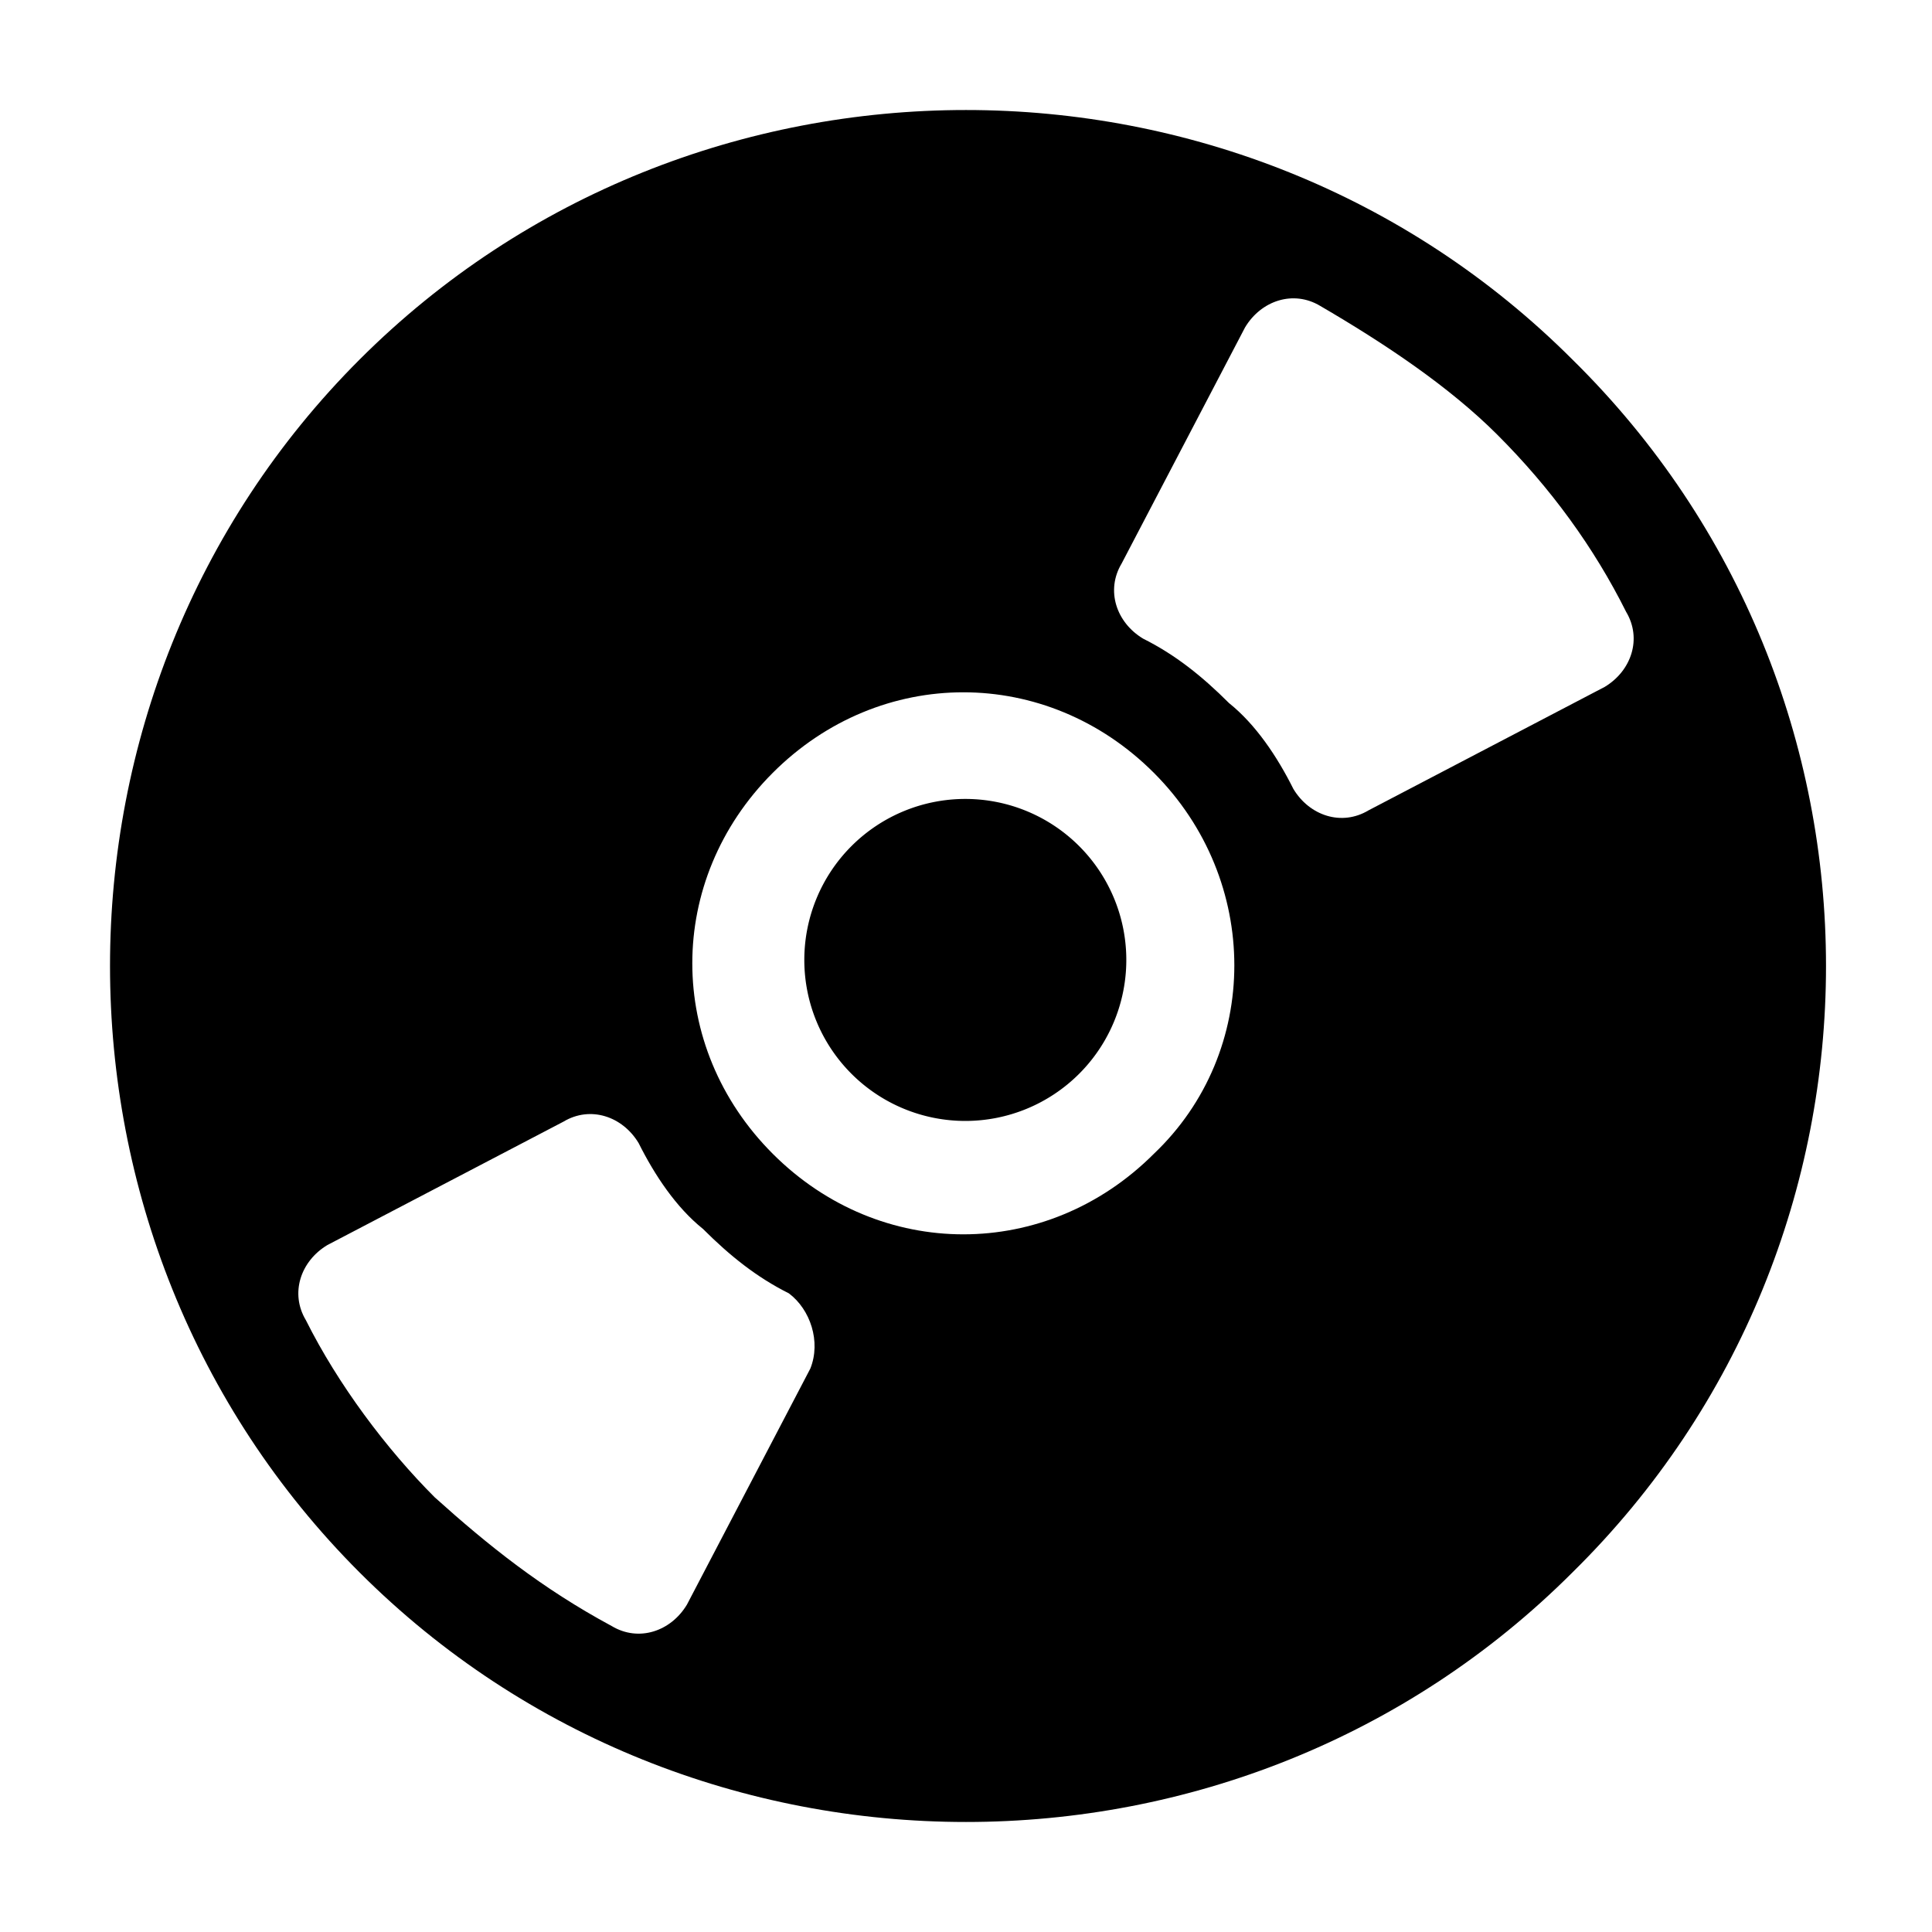 <?xml version="1.0" standalone="no"?><!DOCTYPE svg PUBLIC "-//W3C//DTD SVG 1.1//EN" "http://www.w3.org/Graphics/SVG/1.1/DTD/svg11.dtd"><svg t="1728910891840" class="icon" viewBox="0 0 1024 1024" version="1.1" xmlns="http://www.w3.org/2000/svg" p-id="62504" xmlns:xlink="http://www.w3.org/1999/xlink" width="32" height="32"><path d="M833.422 190.578C657.067 14.222 366.933 14.222 190.578 190.578 14.222 366.933 14.222 657.067 190.578 833.422c176.356 176.356 466.489 176.356 642.844 0 179.2-176.356 179.2-466.489 0-642.844zM429.511 725.333l-65.422 125.156c-8.533 14.222-25.6 19.911-39.822 11.378-36.978-19.911-65.422-42.667-93.867-68.267-25.6-25.6-51.2-59.733-68.267-93.867-8.533-14.222-2.844-31.289 11.378-39.822l125.156-65.422c14.222-8.533 31.289-2.844 39.822 11.378 8.533 17.067 19.911 34.133 34.133 45.511 14.222 14.222 28.444 25.6 45.511 34.133 11.378 8.533 17.067 25.6 11.378 39.822z m182.044-113.778c-56.889 56.889-145.067 56.889-201.956 0s-56.889-145.067 0-201.956 145.067-56.889 201.956 0 56.889 147.911 0 201.956z m238.933-247.467l-125.156 65.422c-14.222 8.533-31.289 2.844-39.822-11.378-8.533-17.067-19.911-34.133-34.133-45.511-14.222-14.222-28.444-25.6-45.511-34.133-14.222-8.533-19.911-25.6-11.378-39.822l65.422-125.156c8.533-14.222 25.6-19.911 39.822-11.378 34.133 19.911 68.267 42.667 93.867 68.267 28.444 28.444 51.2 59.733 68.267 93.867 8.533 14.222 2.844 31.289-11.378 39.822z" p-id="62505"></path><path d="M451.297 569.129a85.333 85.333 0 1 0 120.677-120.682 85.333 85.333 0 1 0-120.677 120.682Z" p-id="62506"></path></svg>